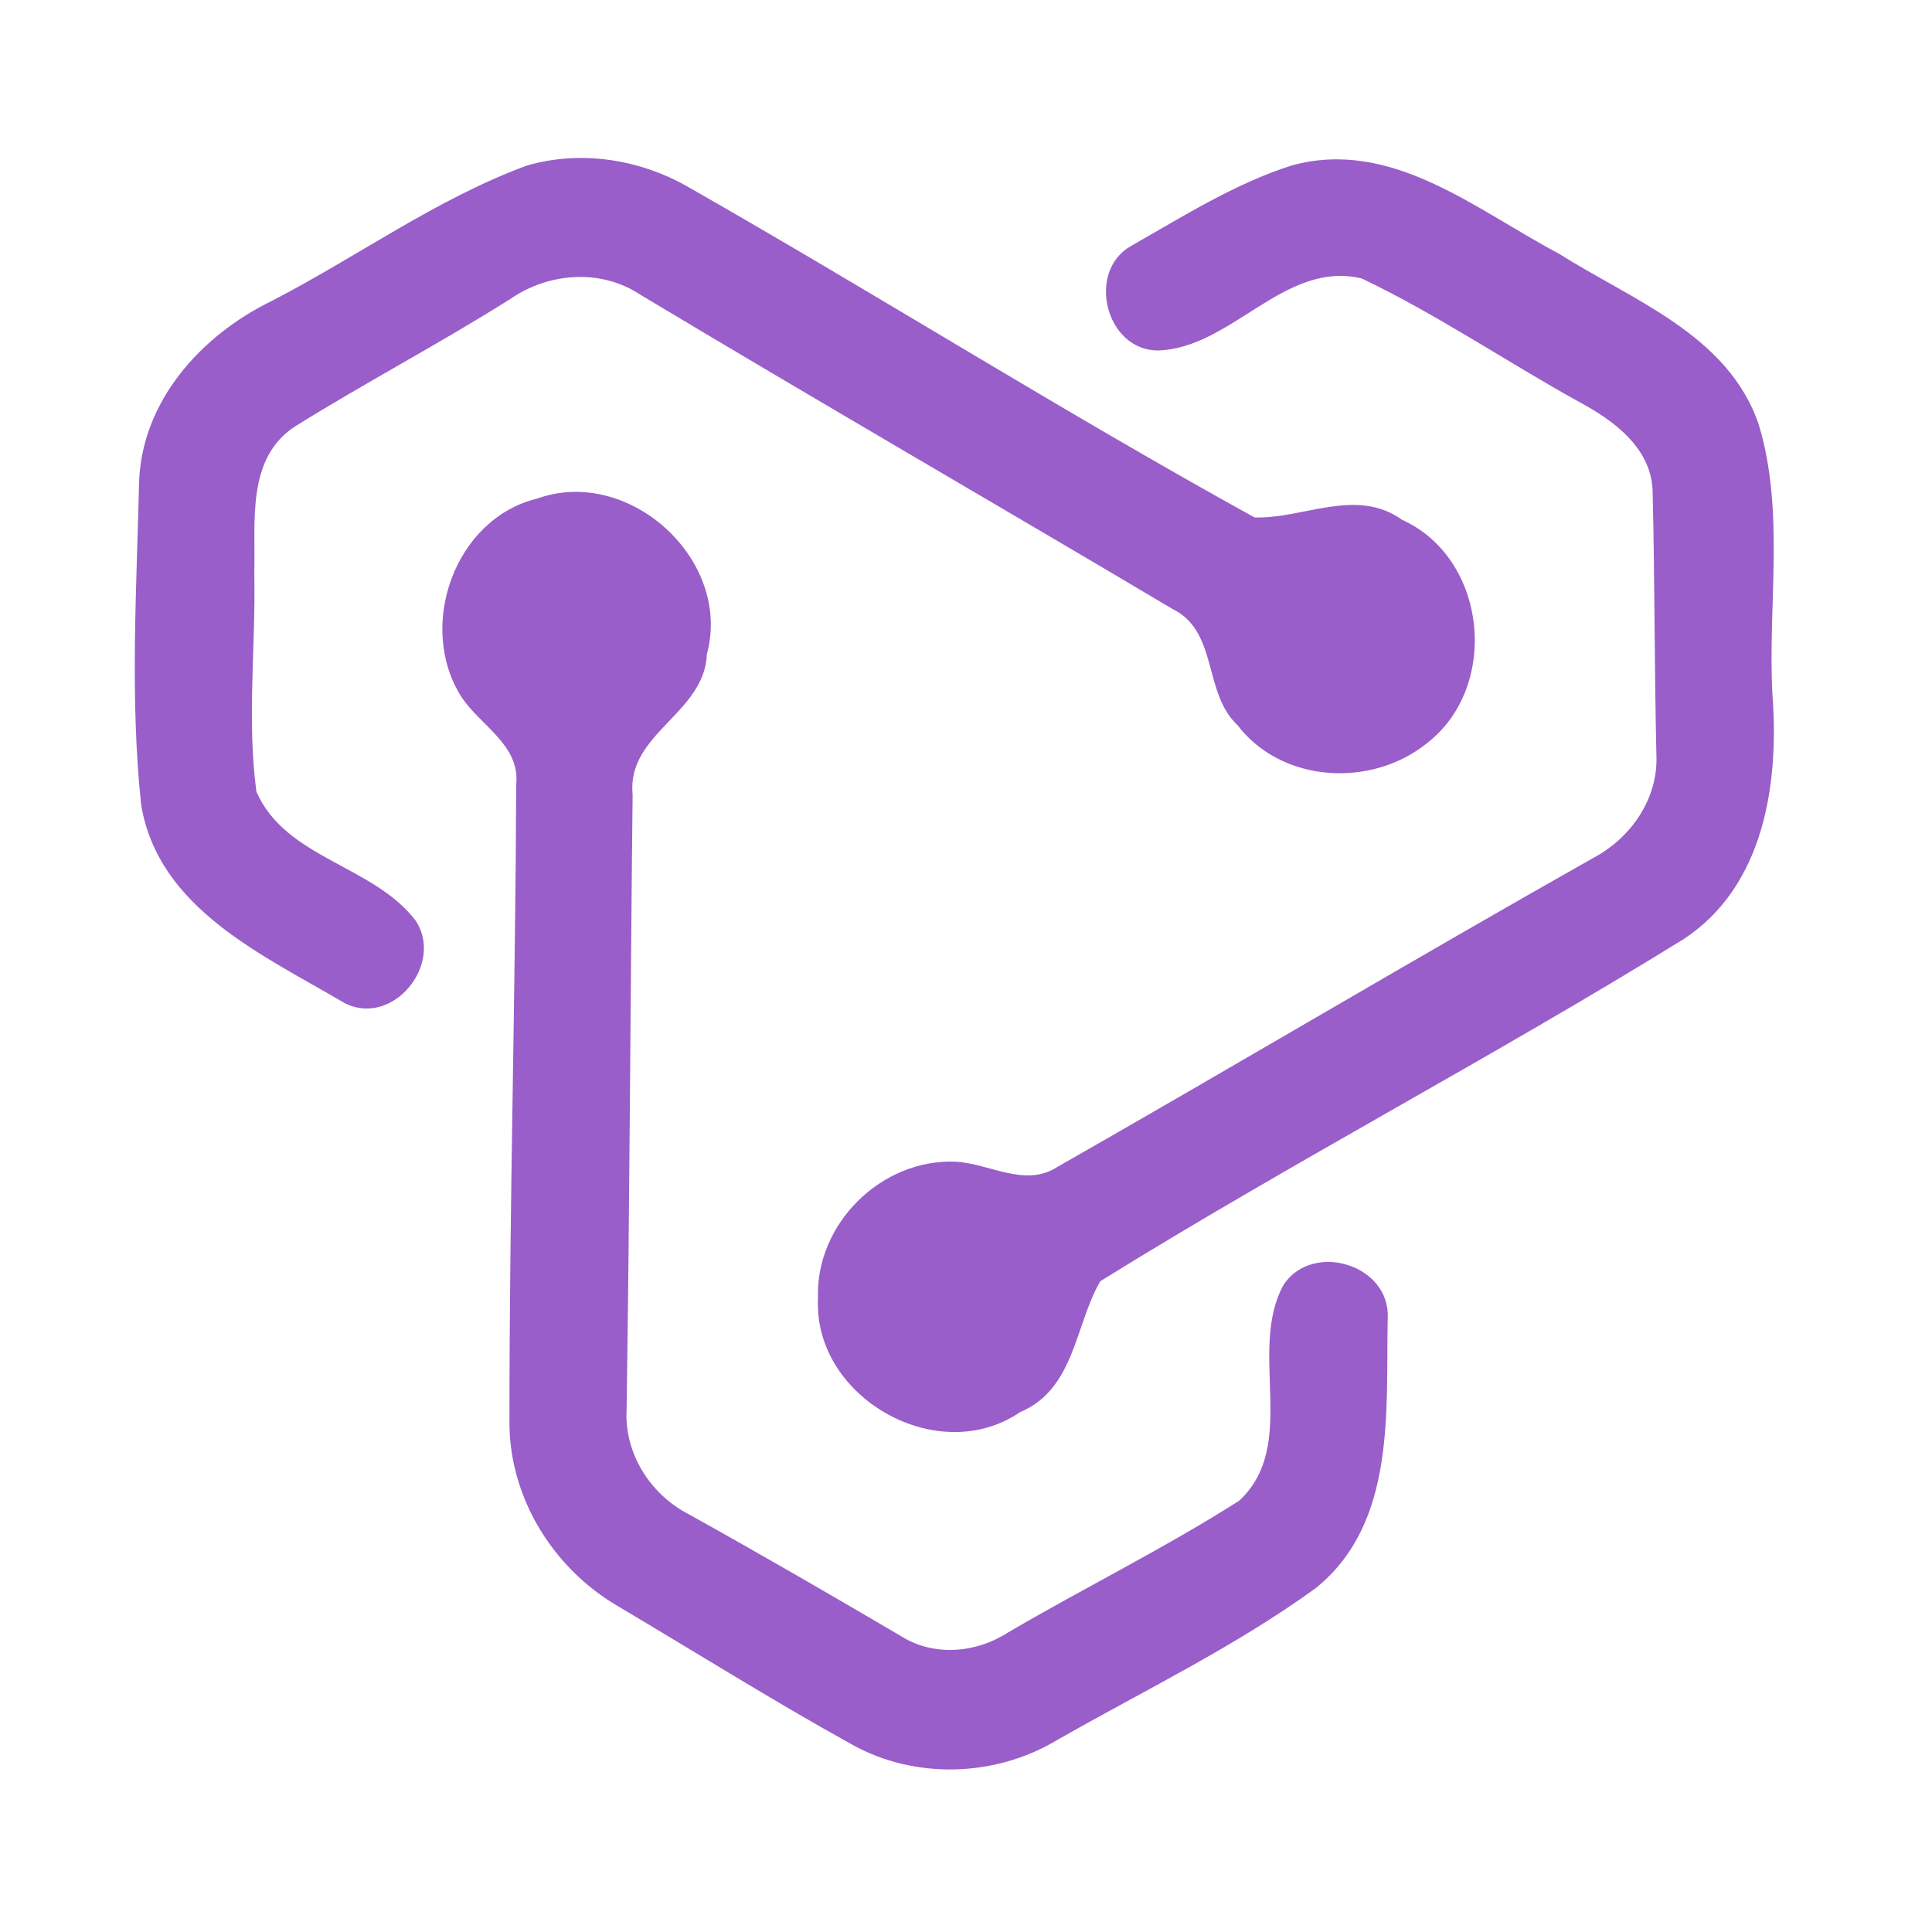 <?xml version="1.0" encoding="UTF-8" ?>
<!DOCTYPE svg PUBLIC "-//W3C//DTD SVG 1.1//EN" "http://www.w3.org/Graphics/SVG/1.1/DTD/svg11.dtd">
<svg width="192pt" height="192pt" viewBox="0 0 192 192" version="1.1" xmlns="http://www.w3.org/2000/svg">
<g id="#995ec9ff">
<path fill="#995ec9" opacity="1.00" d=" M 52.34 16.46 C 57.70 14.89 63.58 15.82 68.39 18.58 C 87.26 29.34 105.67 40.94 124.67 51.42 C 129.48 51.60 134.76 48.38 139.34 51.66 C 147.81 55.49 149.08 68.23 141.82 73.85 C 136.31 78.31 127.39 77.85 122.97 72.05 C 119.56 68.87 121.07 62.75 116.54 60.53 C 98.95 50.08 81.22 39.84 63.67 29.31 C 59.72 26.67 54.52 27.08 50.70 29.72 C 43.70 34.14 36.36 37.99 29.35 42.36 C 24.42 45.53 25.42 51.98 25.27 56.98 C 25.43 64.20 24.52 71.50 25.48 78.67 C 28.38 85.35 37.19 85.99 41.35 91.55 C 44.11 95.89 39.00 102.08 34.27 99.70 C 26.21 94.94 15.76 90.35 14.03 80.00 C 12.90 69.39 13.57 58.65 13.82 48.00 C 14.05 39.90 19.97 33.34 26.96 29.93 C 35.47 25.55 43.33 19.78 52.34 16.46 Z" />
<path fill="#995ec9" opacity="1.00" d=" M 128.35 16.45 C 138.30 13.69 146.70 20.88 154.91 25.20 C 162.21 29.84 171.73 33.25 174.78 42.18 C 177.40 50.85 175.67 60.09 176.14 69.01 C 176.82 77.85 175.33 88.09 167.30 93.34 C 148.26 105.11 128.35 115.53 109.34 127.33 C 106.83 131.66 106.80 138.07 101.37 140.34 C 93.17 145.93 80.83 138.86 81.29 129.06 C 81.01 121.63 87.59 115.13 94.99 115.45 C 98.32 115.63 101.84 118.02 105.01 116.01 C 122.83 105.85 140.47 95.35 158.34 85.26 C 162.10 83.27 164.82 79.34 164.61 74.98 C 164.41 66.32 164.45 57.64 164.24 48.98 C 164.21 44.63 160.47 41.84 157.00 39.98 C 149.73 35.96 142.82 31.25 135.32 27.67 C 127.63 25.85 122.47 34.56 115.12 34.83 C 109.89 34.87 107.91 26.98 112.41 24.44 C 117.57 21.51 122.68 18.26 128.35 16.45 Z" />
<path fill="#995ec9" opacity="1.00" d=" M 53.38 49.55 C 62.49 46.27 72.79 55.63 70.25 65.00 C 70.03 70.91 62.26 72.90 62.87 78.96 C 62.64 99.33 62.58 119.70 62.27 140.07 C 62.03 144.43 64.61 148.50 68.44 150.48 C 75.50 154.40 82.48 158.45 89.45 162.54 C 92.74 164.67 96.98 164.30 100.20 162.22 C 107.80 157.77 115.73 153.86 123.15 149.14 C 129.13 143.58 123.93 134.21 127.58 127.65 C 130.49 123.34 138.15 125.69 137.91 130.96 C 137.71 140.17 138.80 151.31 130.78 157.81 C 122.71 163.67 113.64 168.02 104.99 172.96 C 98.87 176.62 90.89 176.85 84.65 173.36 C 76.77 168.99 69.13 164.20 61.39 159.61 C 54.85 155.78 50.48 148.62 50.63 140.97 C 50.62 119.97 51.23 98.96 51.30 77.96 C 51.71 74.01 47.68 72.10 45.82 69.20 C 41.43 62.23 45.16 51.55 53.38 49.55 Z" />
</g>
</svg>
